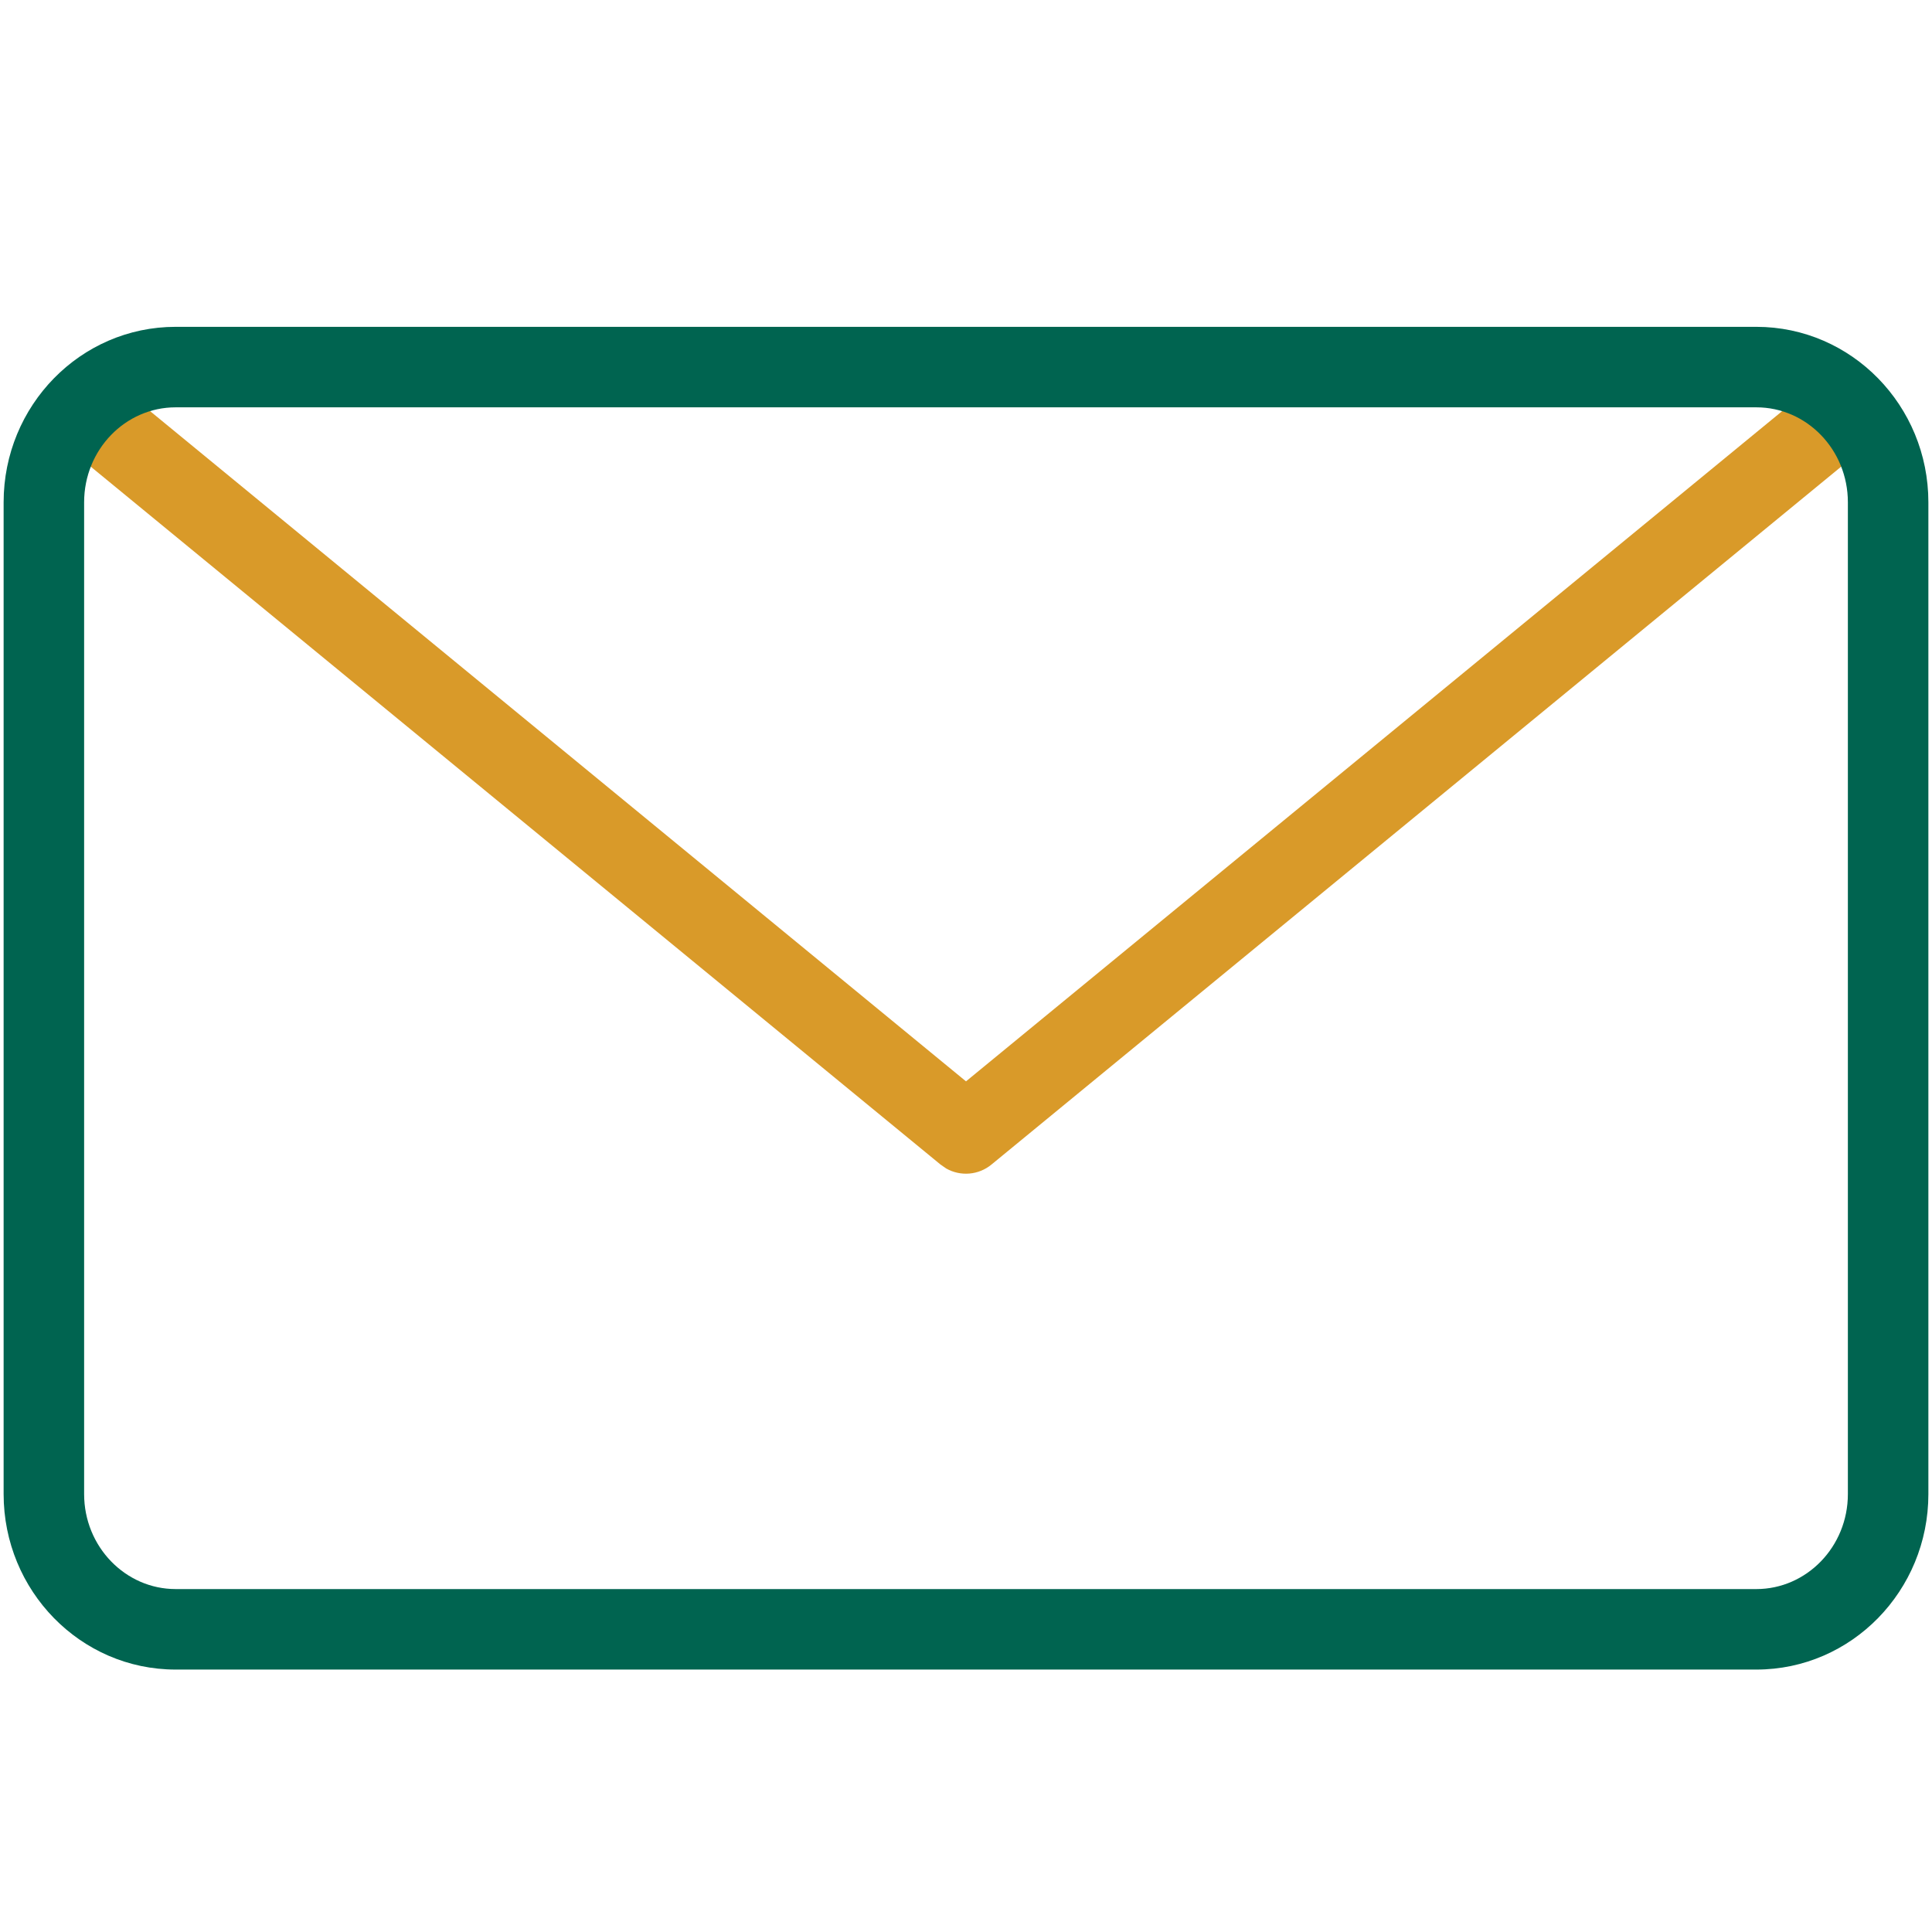 <svg xmlns="http://www.w3.org/2000/svg" width="24" height="24" viewBox="0 0 24 24">
    <g fill="none" fill-rule="evenodd">
        <g fill-rule="nonzero">
            <g>
                <g>
                    <path fill="#D99A29" d="M22.592 4.734c.213-.176.528-.145.703.069.156.19.15.46-.004.64l-.065.063-10.909 8.96c-.161.133-.385.15-.562.05l-.072-.05-10.91-8.96C.56 5.331.53 5.016.706 4.803c.155-.19.422-.236.629-.12l.074.05L12 13.433l10.592-8.698z" transform="translate(-295 -444) translate(271 416) translate(24 28)"/>
                    <path fill="#006450" d="M21.818 4.06H2.182C.999 4.06.045 5.039.045 6.24v12.32c0 1.2.954 2.18 2.137 2.18h19.636c1.183 0 2.137-.98 2.137-2.18V6.24c0-1.201-.954-2.18-2.137-2.18zm-19.636 1h19.636c.625 0 1.137.525 1.137 1.18v12.32c0 .654-.513 1.18-1.137 1.18H2.182c-.624 0-1.137-.526-1.137-1.18V6.24c0-.655.512-1.18 1.137-1.18z" transform="translate(-295 -444) translate(271 416) translate(24 28)"/>
                </g>
            </g>
        </g>
    </g>
</svg>
